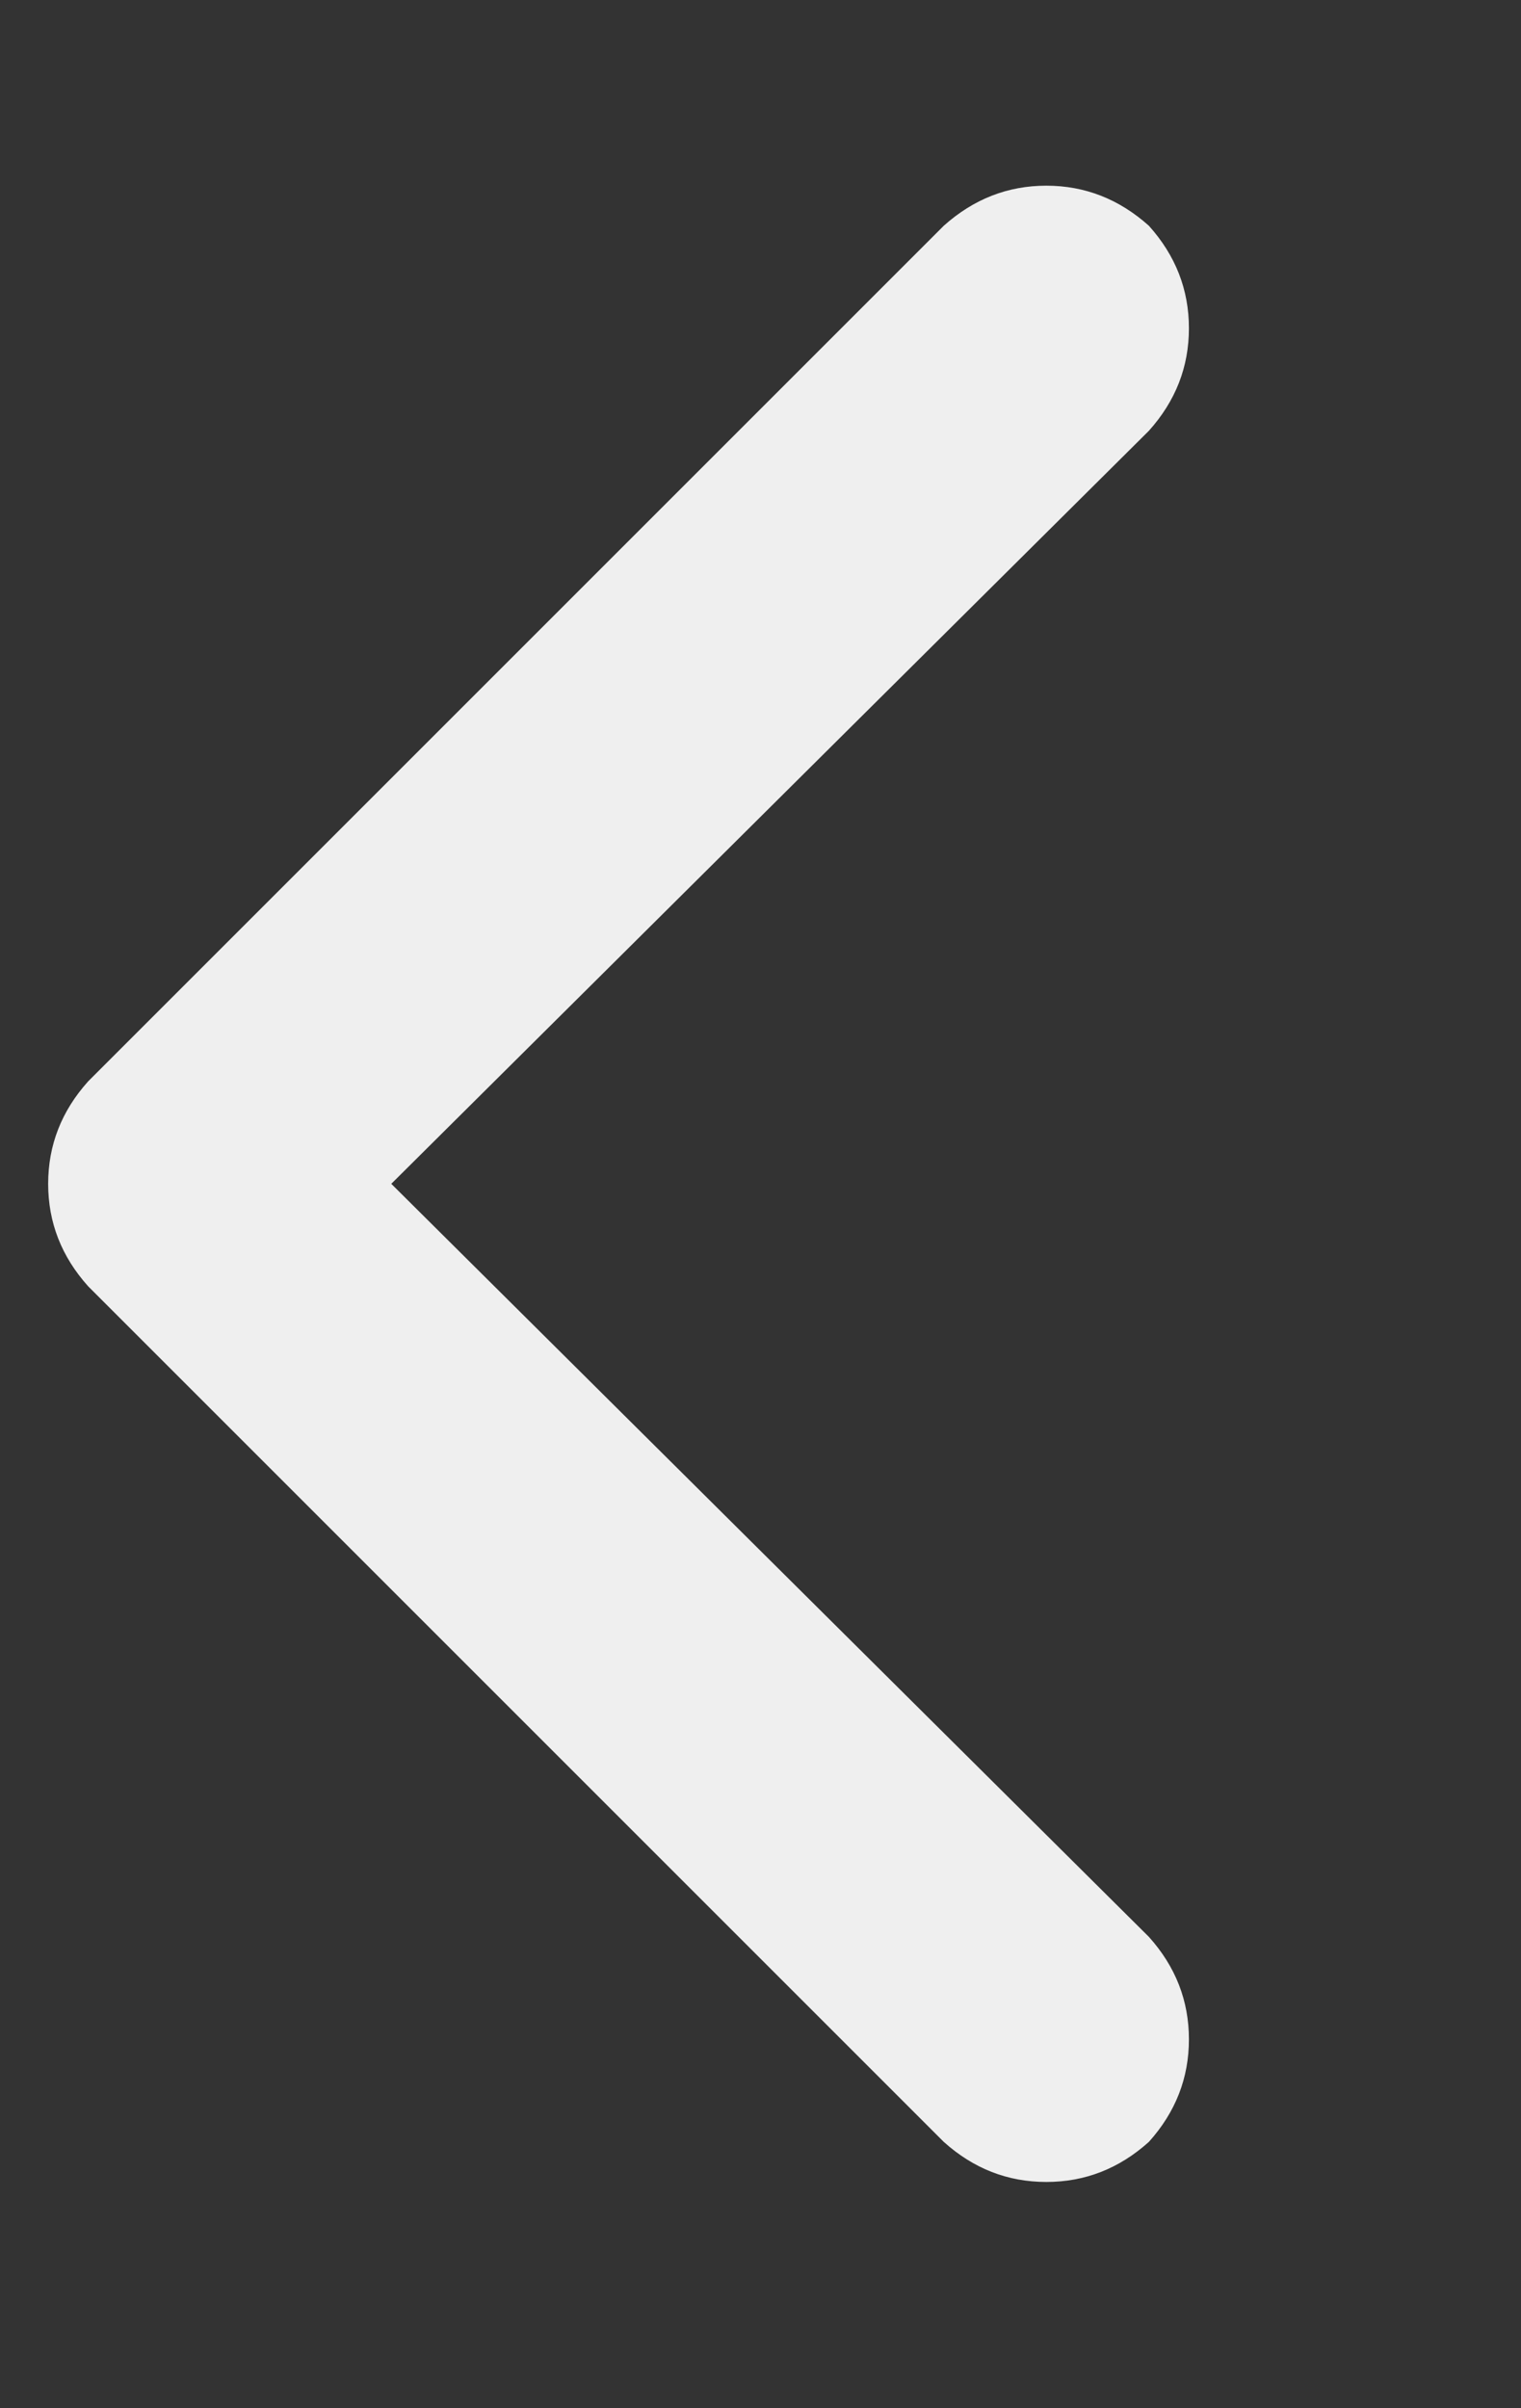 <svg width="12" height="19" viewBox="0 0 12 19" fill="none" xmlns="http://www.w3.org/2000/svg">
<rect x="0" y="0" width="12" height="19" fill="#333333" stroke="none"/>
<g clip-path="url(#clip0_5_720)">
<path d="M0.696 8.531C0.485 8.766 0.38 9.035 0.38 9.34C0.38 9.645 0.485 9.914 0.696 10.149L7.446 16.899C7.681 17.11 7.95 17.215 8.255 17.215C8.56 17.215 8.829 17.11 9.064 16.899C9.275 16.664 9.38 16.395 9.38 16.09C9.38 15.785 9.275 15.516 9.064 15.281L3.087 9.34L9.064 3.399C9.275 3.164 9.38 2.895 9.38 2.59C9.38 2.285 9.275 2.016 9.064 1.781C8.829 1.571 8.56 1.465 8.255 1.465C7.95 1.465 7.681 1.571 7.446 1.781L0.696 8.531Z" fill="#EFEFEF"/>
</g>
<defs>
<clipPath id="clip0_5_720">
<rect width="11.25" height="18" fill="white" transform="matrix(1 0 0 -1 0.38 18.34)"/>
</clipPath>
</defs>
</svg>
